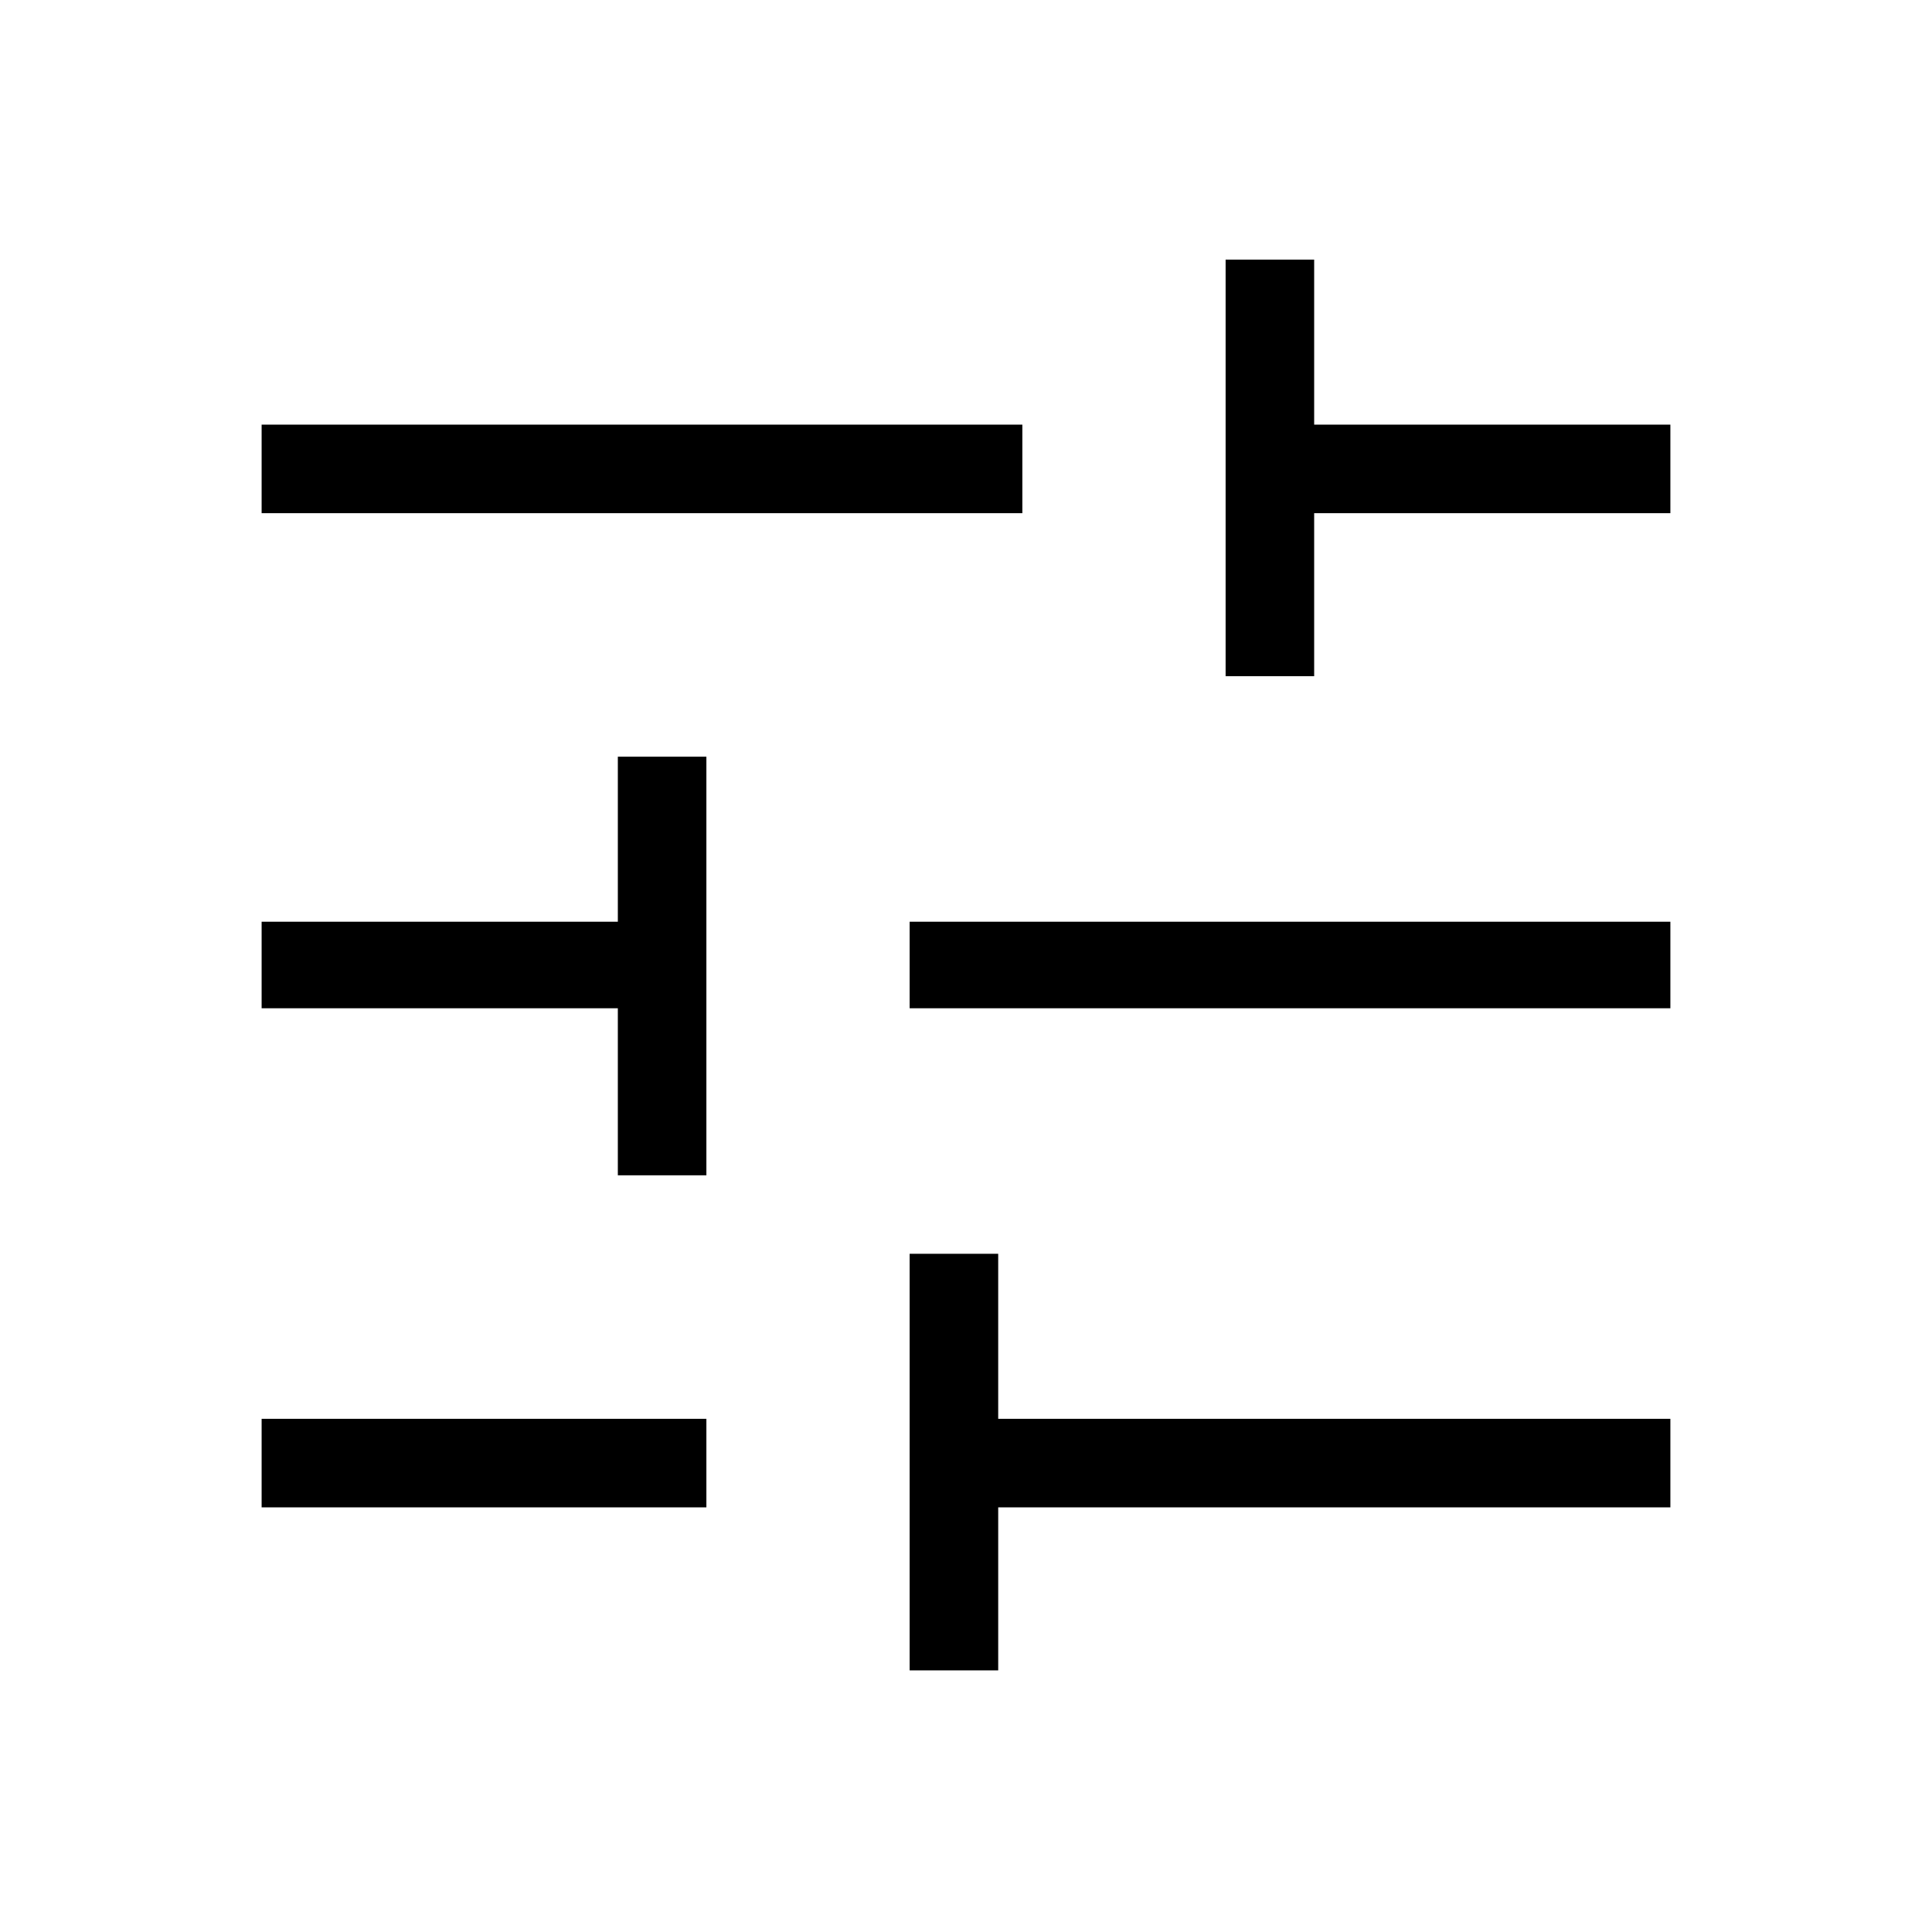 <svg xmlns="http://www.w3.org/2000/svg" height="48" width="48"><path d="M6.5 37.45v-2.2h11.05v2.2Zm0-24.7v-2.2h18.9v2.2ZM22.6 41.5V31.15h2.2v4.1h16.7v2.2H24.8v4.05Zm-7.25-12.3v-4.15H6.5V22.9h8.85v-4.1h2.2v10.4Zm7.25-4.15V22.9h18.9v2.15Zm7.85-8.25V6.45h2.2v4.1h8.85v2.2h-8.85v4.05Z"/></svg>